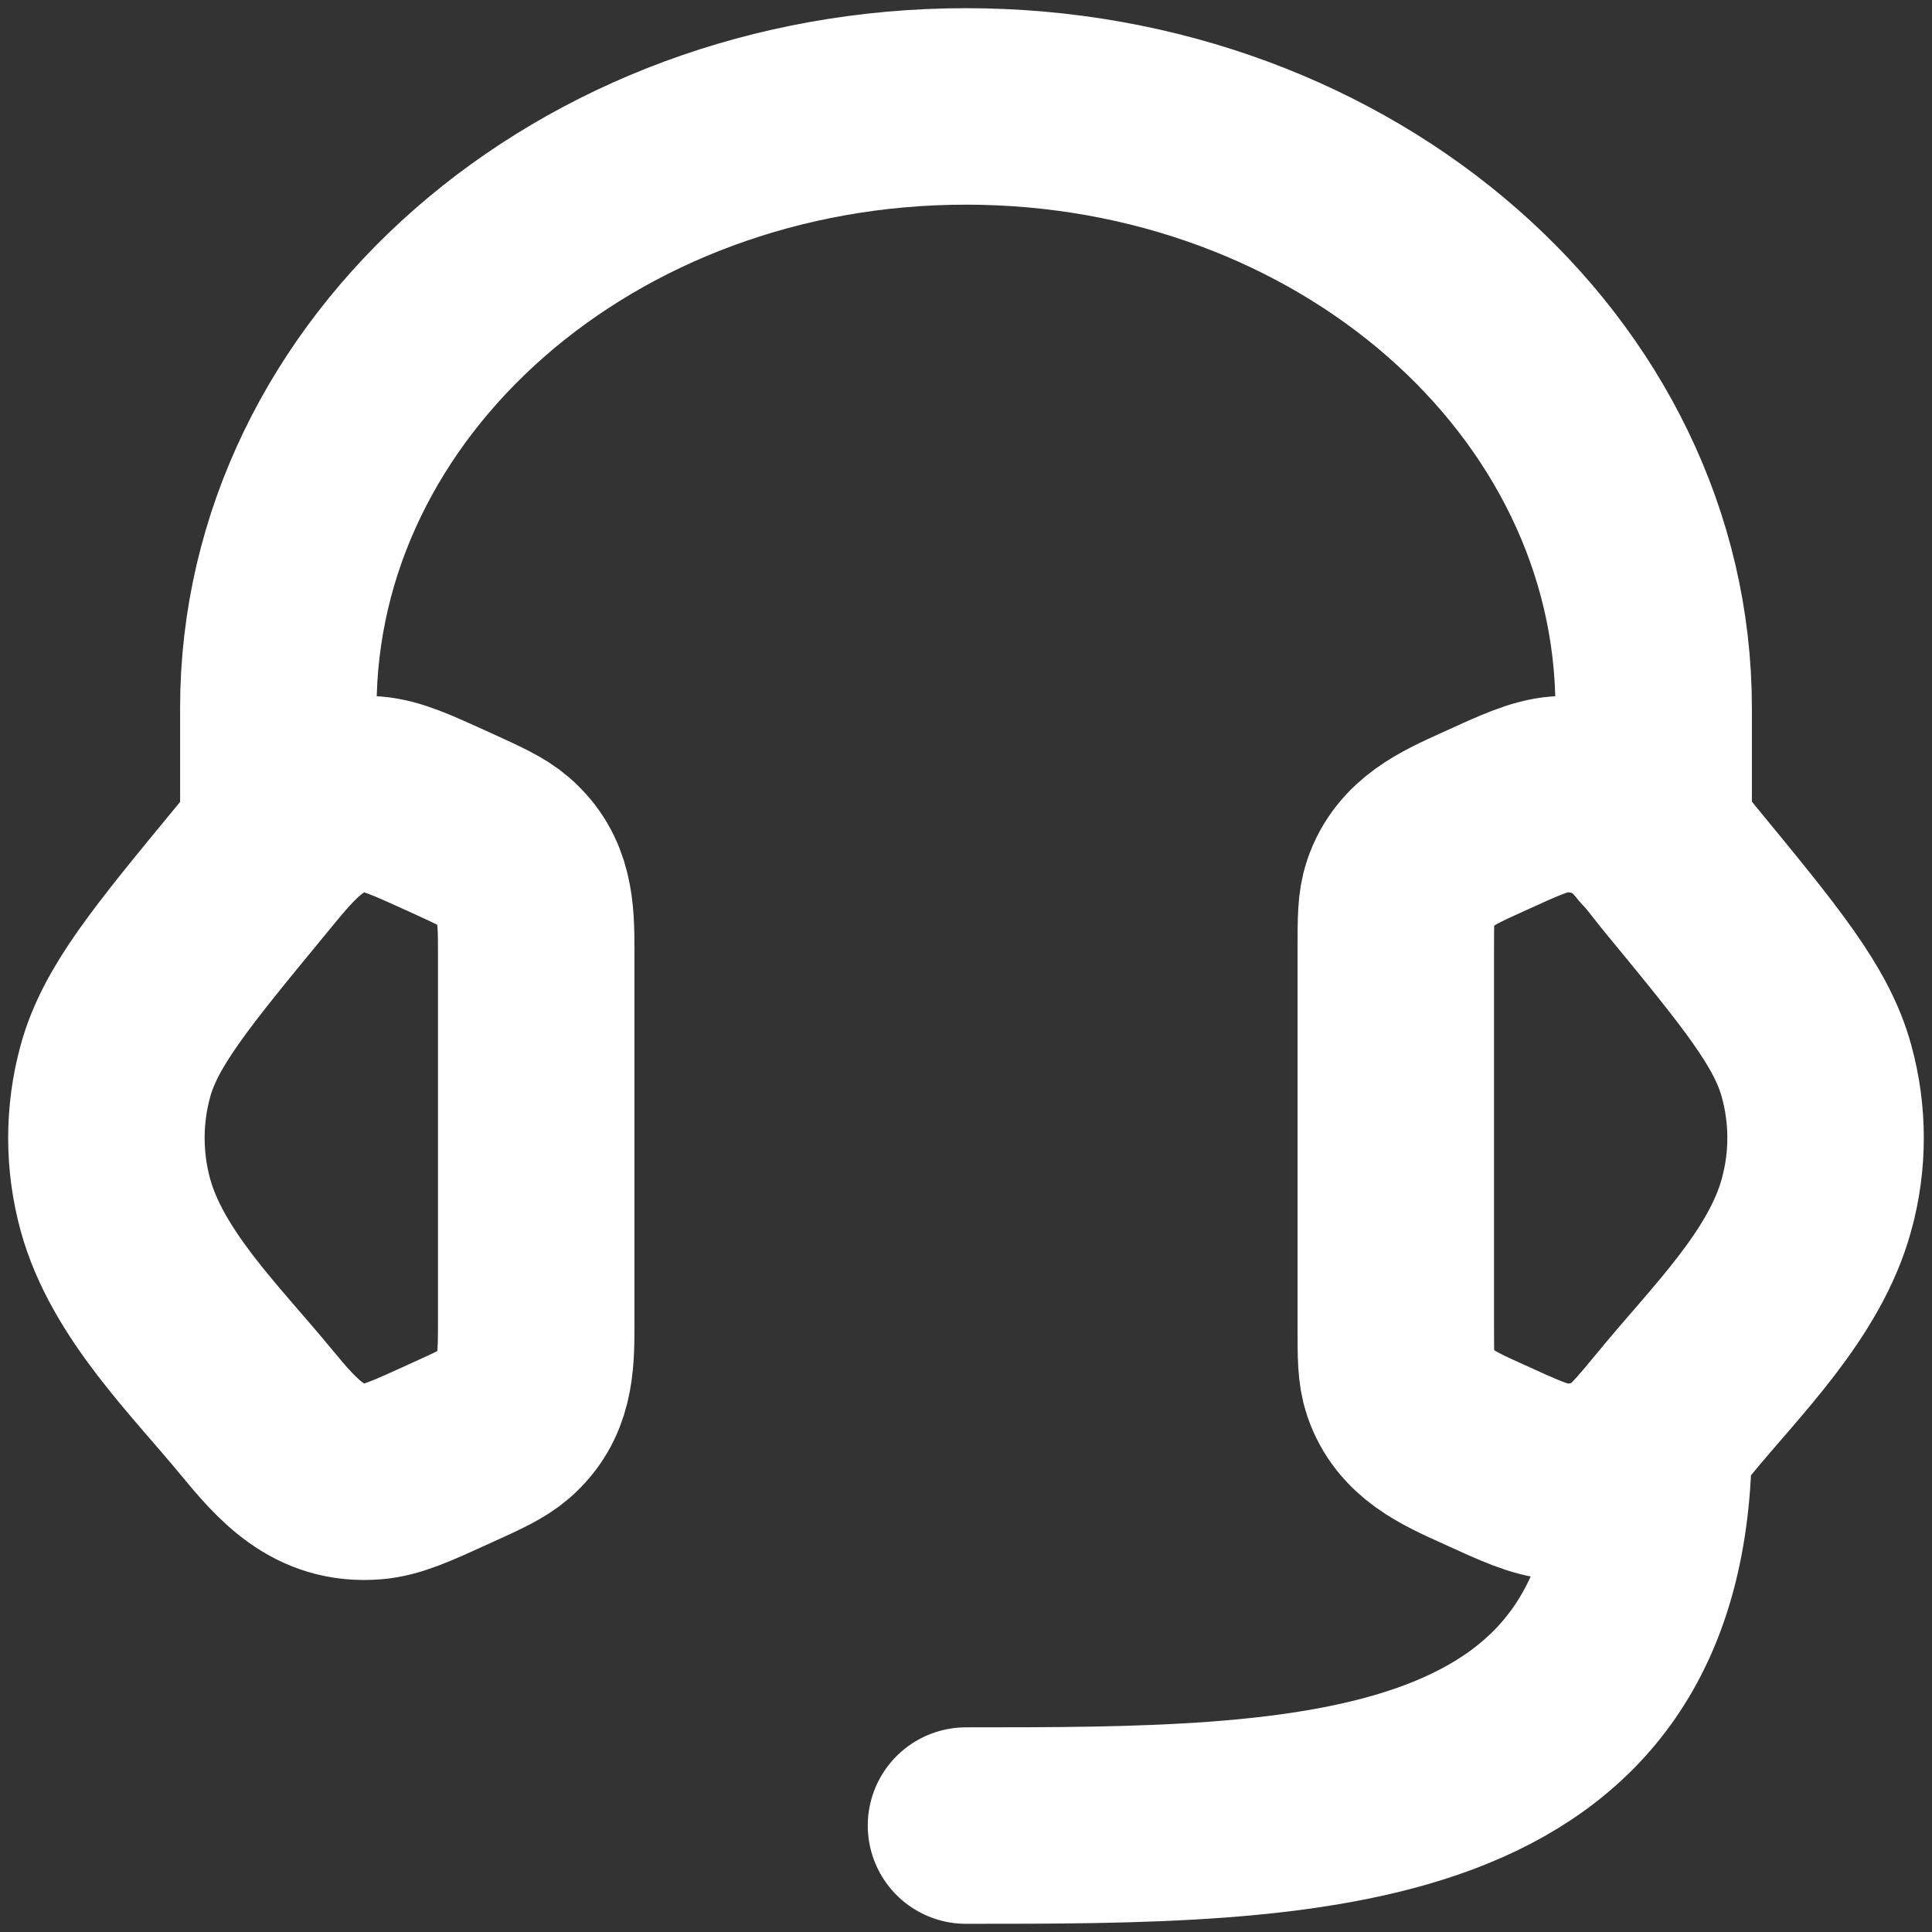 <svg width="59" height="59" viewBox="0 0 59 59" fill="none" xmlns="http://www.w3.org/2000/svg">
<rect x="0" y="0" width="59" height="59" fill="#333333" stroke="none"/>
<path d="M42.625 28.988C42.625 28.08 42.625 27.626 42.762 27.221C43.158 26.046 44.205 25.591 45.255 25.114C46.431 24.576 47.019 24.308 47.605 24.261C48.266 24.208 48.93 24.35 49.497 24.667C50.248 25.087 50.773 25.891 51.309 26.542C53.784 29.55 55.023 31.054 55.474 32.71C55.842 34.049 55.842 35.451 55.474 36.787C54.816 39.207 52.729 41.234 51.183 43.113C50.392 44.071 49.996 44.552 49.497 44.833C48.921 45.152 48.262 45.294 47.605 45.239C47.019 45.192 46.431 44.925 45.253 44.386C44.203 43.909 43.158 43.455 42.762 42.279C42.625 41.874 42.625 41.42 42.625 40.514V28.988ZM16.375 28.988C16.375 27.844 16.344 26.817 15.42 26.014C15.084 25.723 14.637 25.52 13.747 25.114C12.569 24.578 11.981 24.308 11.395 24.261C9.645 24.119 8.702 25.316 7.694 26.544C5.216 29.55 3.977 31.054 3.523 32.713C3.158 34.047 3.158 35.455 3.523 36.79C4.185 39.207 6.274 41.236 7.818 43.113C8.791 44.294 9.723 45.373 11.395 45.239C11.981 45.192 12.569 44.925 13.747 44.386C14.64 43.982 15.084 43.777 15.42 43.486C16.344 42.683 16.375 41.656 16.375 40.514V28.988Z" stroke="white" stroke-width="6" stroke-linecap="round" stroke-linejoin="round"/>
<path d="M50.5 25.562V21.625C50.5 11.477 41.097 3.25 29.5 3.25C17.903 3.25 8.5 11.477 8.5 21.625V25.562M50.5 43.938C50.5 55.75 40 55.75 29.5 55.75" stroke="white" stroke-width="6" stroke-linecap="round" stroke-linejoin="round"/>
</svg>
